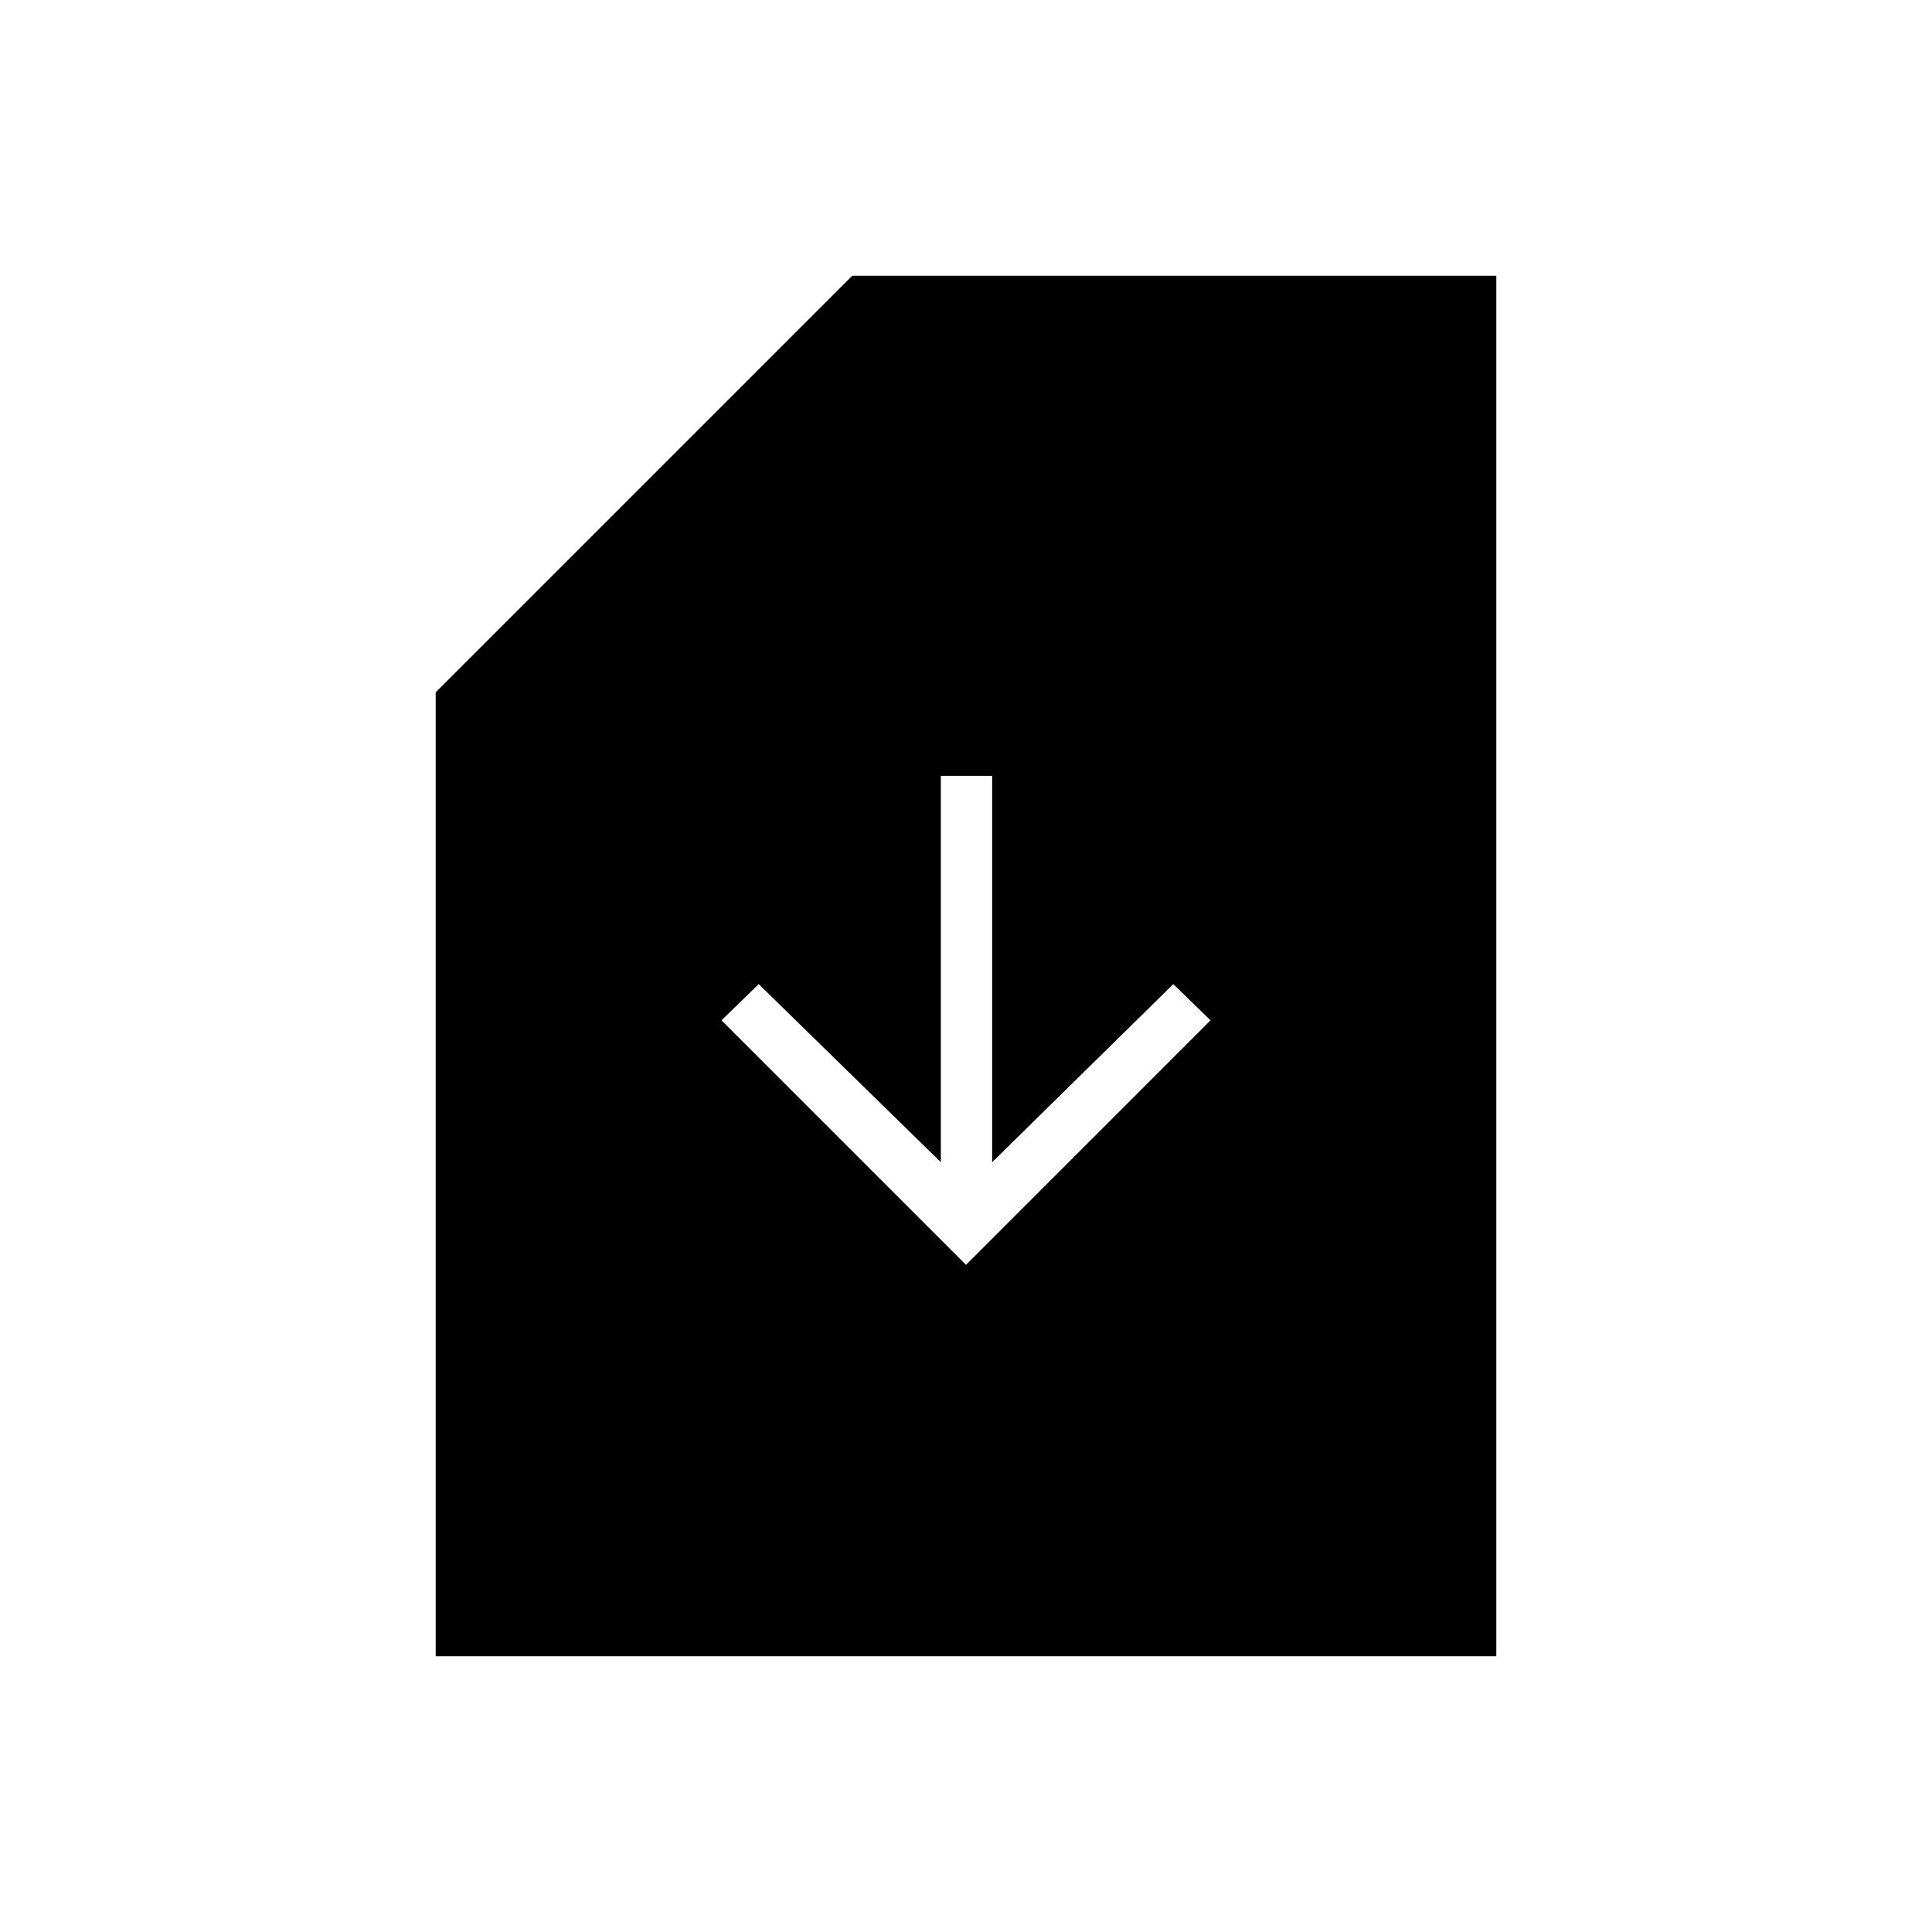 <svg xmlns="http://www.w3.org/2000/svg" height="24" viewBox="0 -960 960 960" width="24"><path d="M480-331.5 601.5-453 583-471l-90 88.5v-192h-25.5v192L377-471l-18.5 18L480-331.5ZM216.5-137v-479l207-207h320v686h-527Z"/></svg>